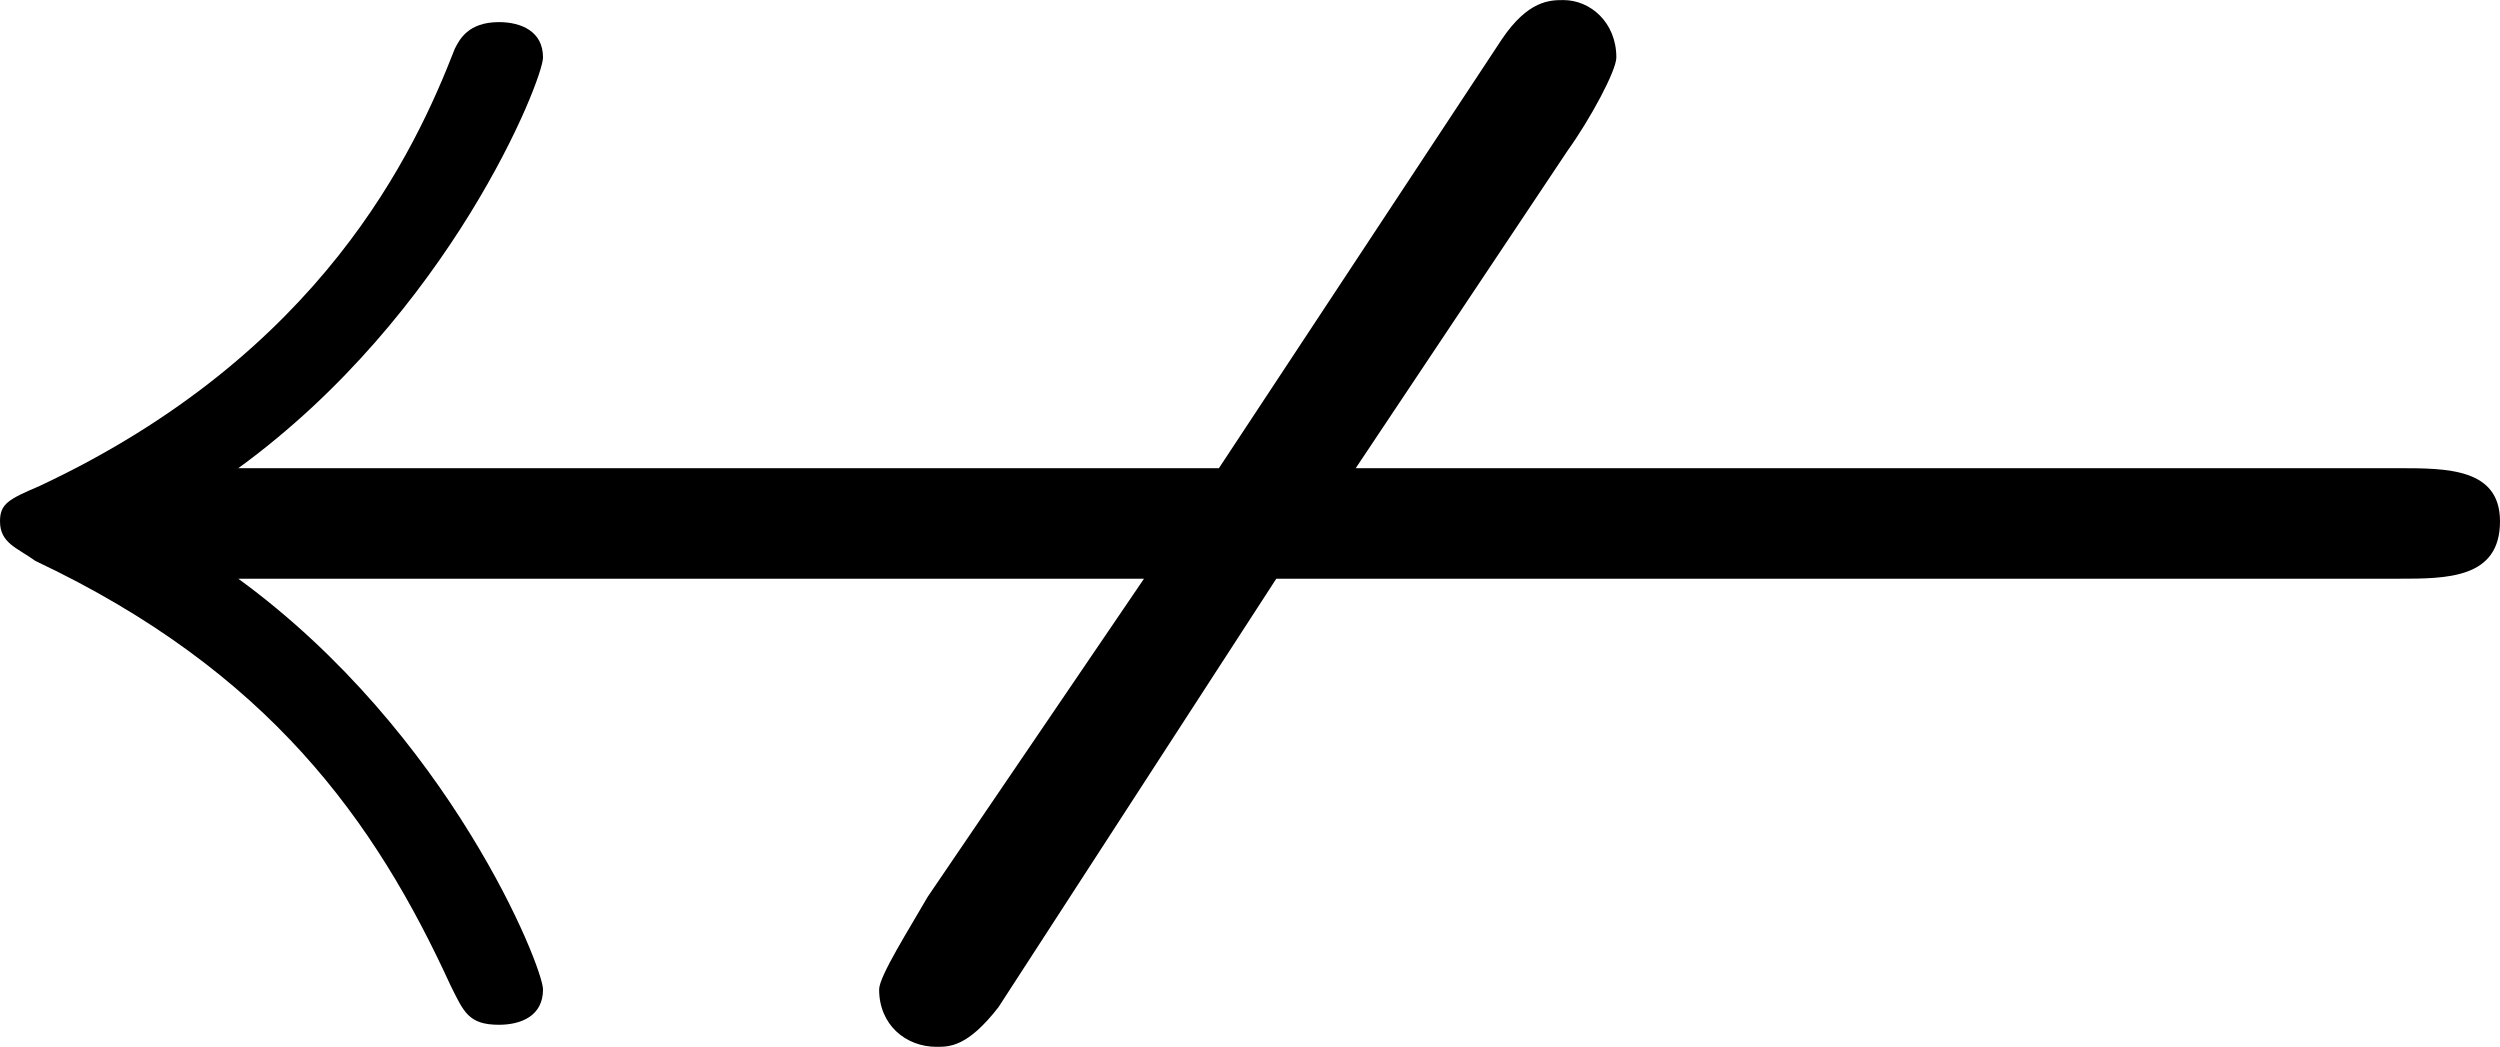 <svg xmlns="http://www.w3.org/2000/svg" xmlns:xlink="http://www.w3.org/1999/xlink" width="11.792" height="4.938" viewBox="0 0 8.844 3.703"><svg overflow="visible" x="148.712" y="134.765" transform="translate(-149.275 -130.421)"><path style="stroke:none" d="M5.078-2.297h3.969c.172 0 .36 0 .36-.203 0-.188-.188-.188-.36-.188H5.359l.75-1.124c.079-.11.172-.282.172-.329 0-.125-.093-.203-.187-.203-.047 0-.125 0-.219.14l-1 1.516H1.406c.75-.546 1.078-1.374 1.078-1.453 0-.093-.078-.125-.156-.125-.11 0-.14.063-.156.094-.14.36-.469 1.078-1.469 1.547-.11.047-.14.063-.14.125 0 .078.062.094.125.14.828.391 1.203.922 1.468 1.5.047.094.063.141.172.141.078 0 .156-.031.156-.125 0-.078-.328-.906-1.078-1.453H4.61l-.765 1.125c-.063.11-.172.281-.172.328 0 .125.094.203.203.203.047 0 .11 0 .219-.14zm0 0"/></svg></svg>